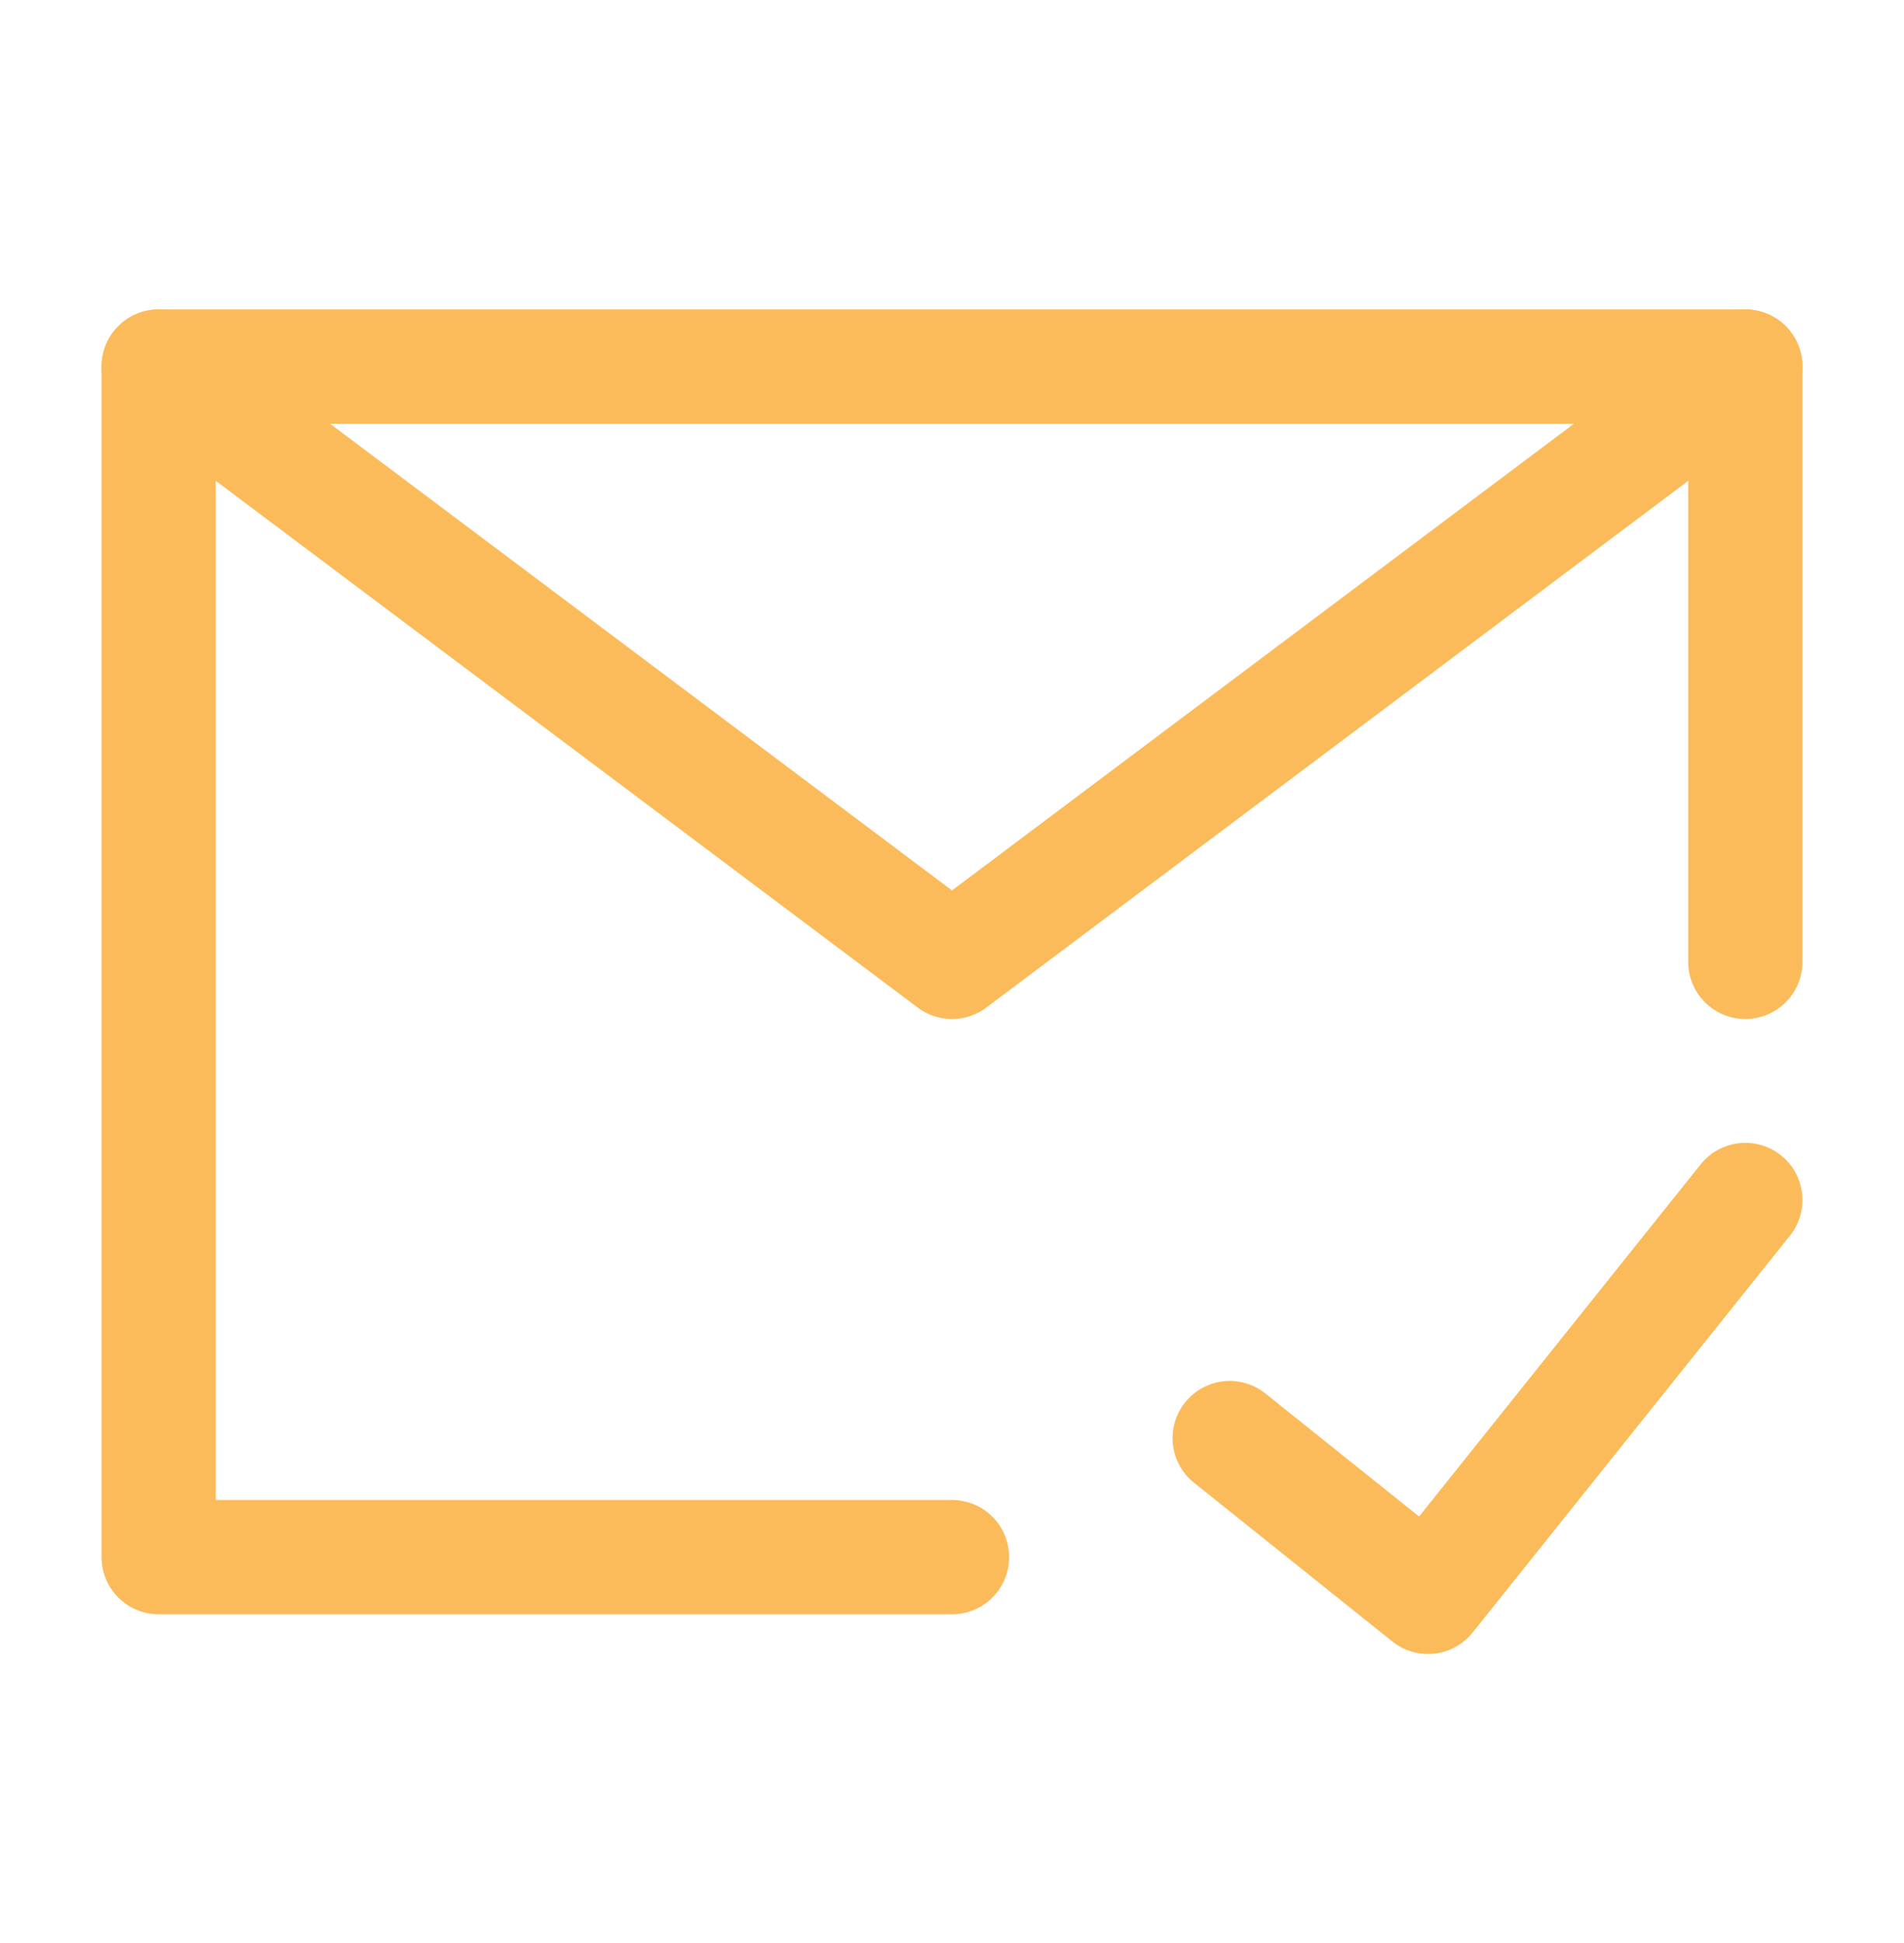 <svg width="50" height="51" viewBox="0 0 50 51" fill="none" xmlns="http://www.w3.org/2000/svg">
<path d="M45.833 25.247V9.622H4.167V40.872H25M32.292 37.747L37.5 41.914L45.833 31.497" stroke="#FBBB5B" stroke-width="3" stroke-linecap="round" stroke-linejoin="round"/>
<path d="M4.167 9.622L25 25.247L45.833 9.622" stroke="#FBBB5B" stroke-width="3" stroke-linecap="round" stroke-linejoin="round"/>
</svg>
